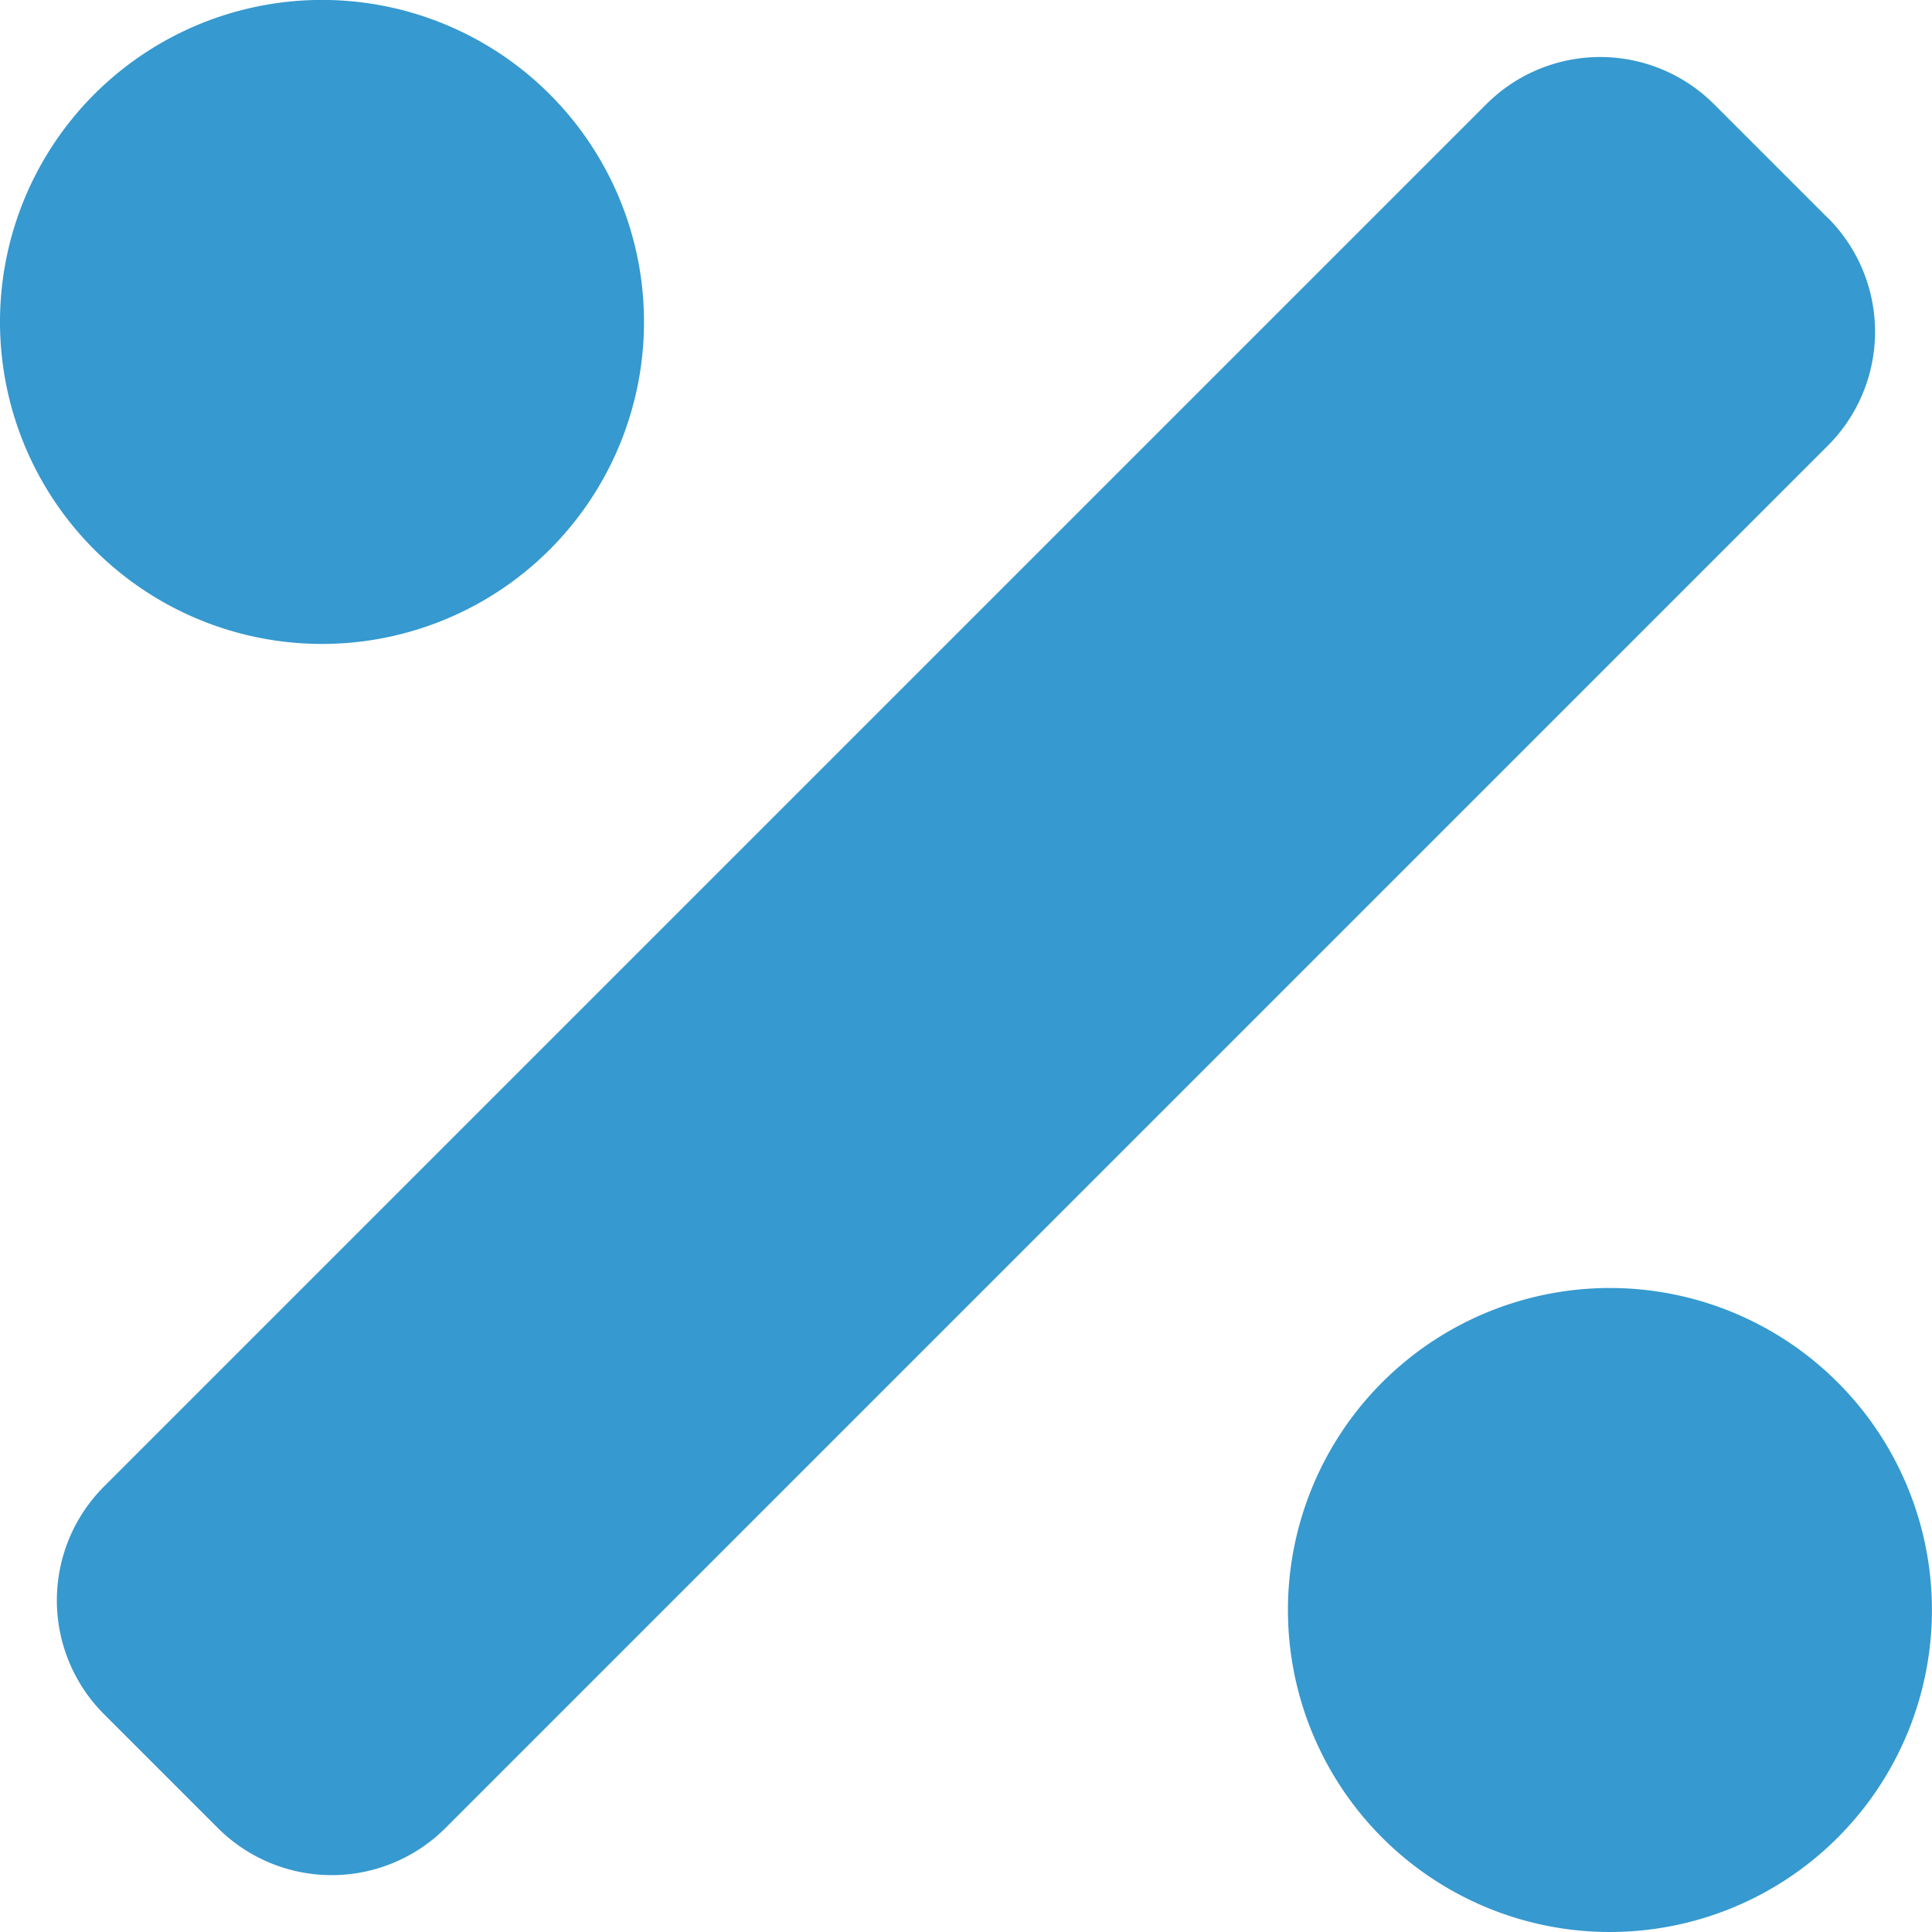 <svg xmlns="http://www.w3.org/2000/svg" width="12" height="12" viewBox="0 0 12 12"><defs><style>.a{fill:#3699cf;}</style></defs><path class="a" d="M3.414,7.914a2,2,0,1,0-2.828,0A2,2,0,0,0,3.414,7.914Zm8,5.172a2,2,0,1,0,0,2.828A2,2,0,0,0,11.414,13.086Zm-.061-7.232-.707-.707a1,1,0,0,0-1.414,0L.646,13.733a1,1,0,0,0,0,1.414l.707.707a1,1,0,0,0,1.414,0l8.586-8.586A1,1,0,0,0,11.353,5.853Z" transform="translate(0 -4.5)"/></svg>